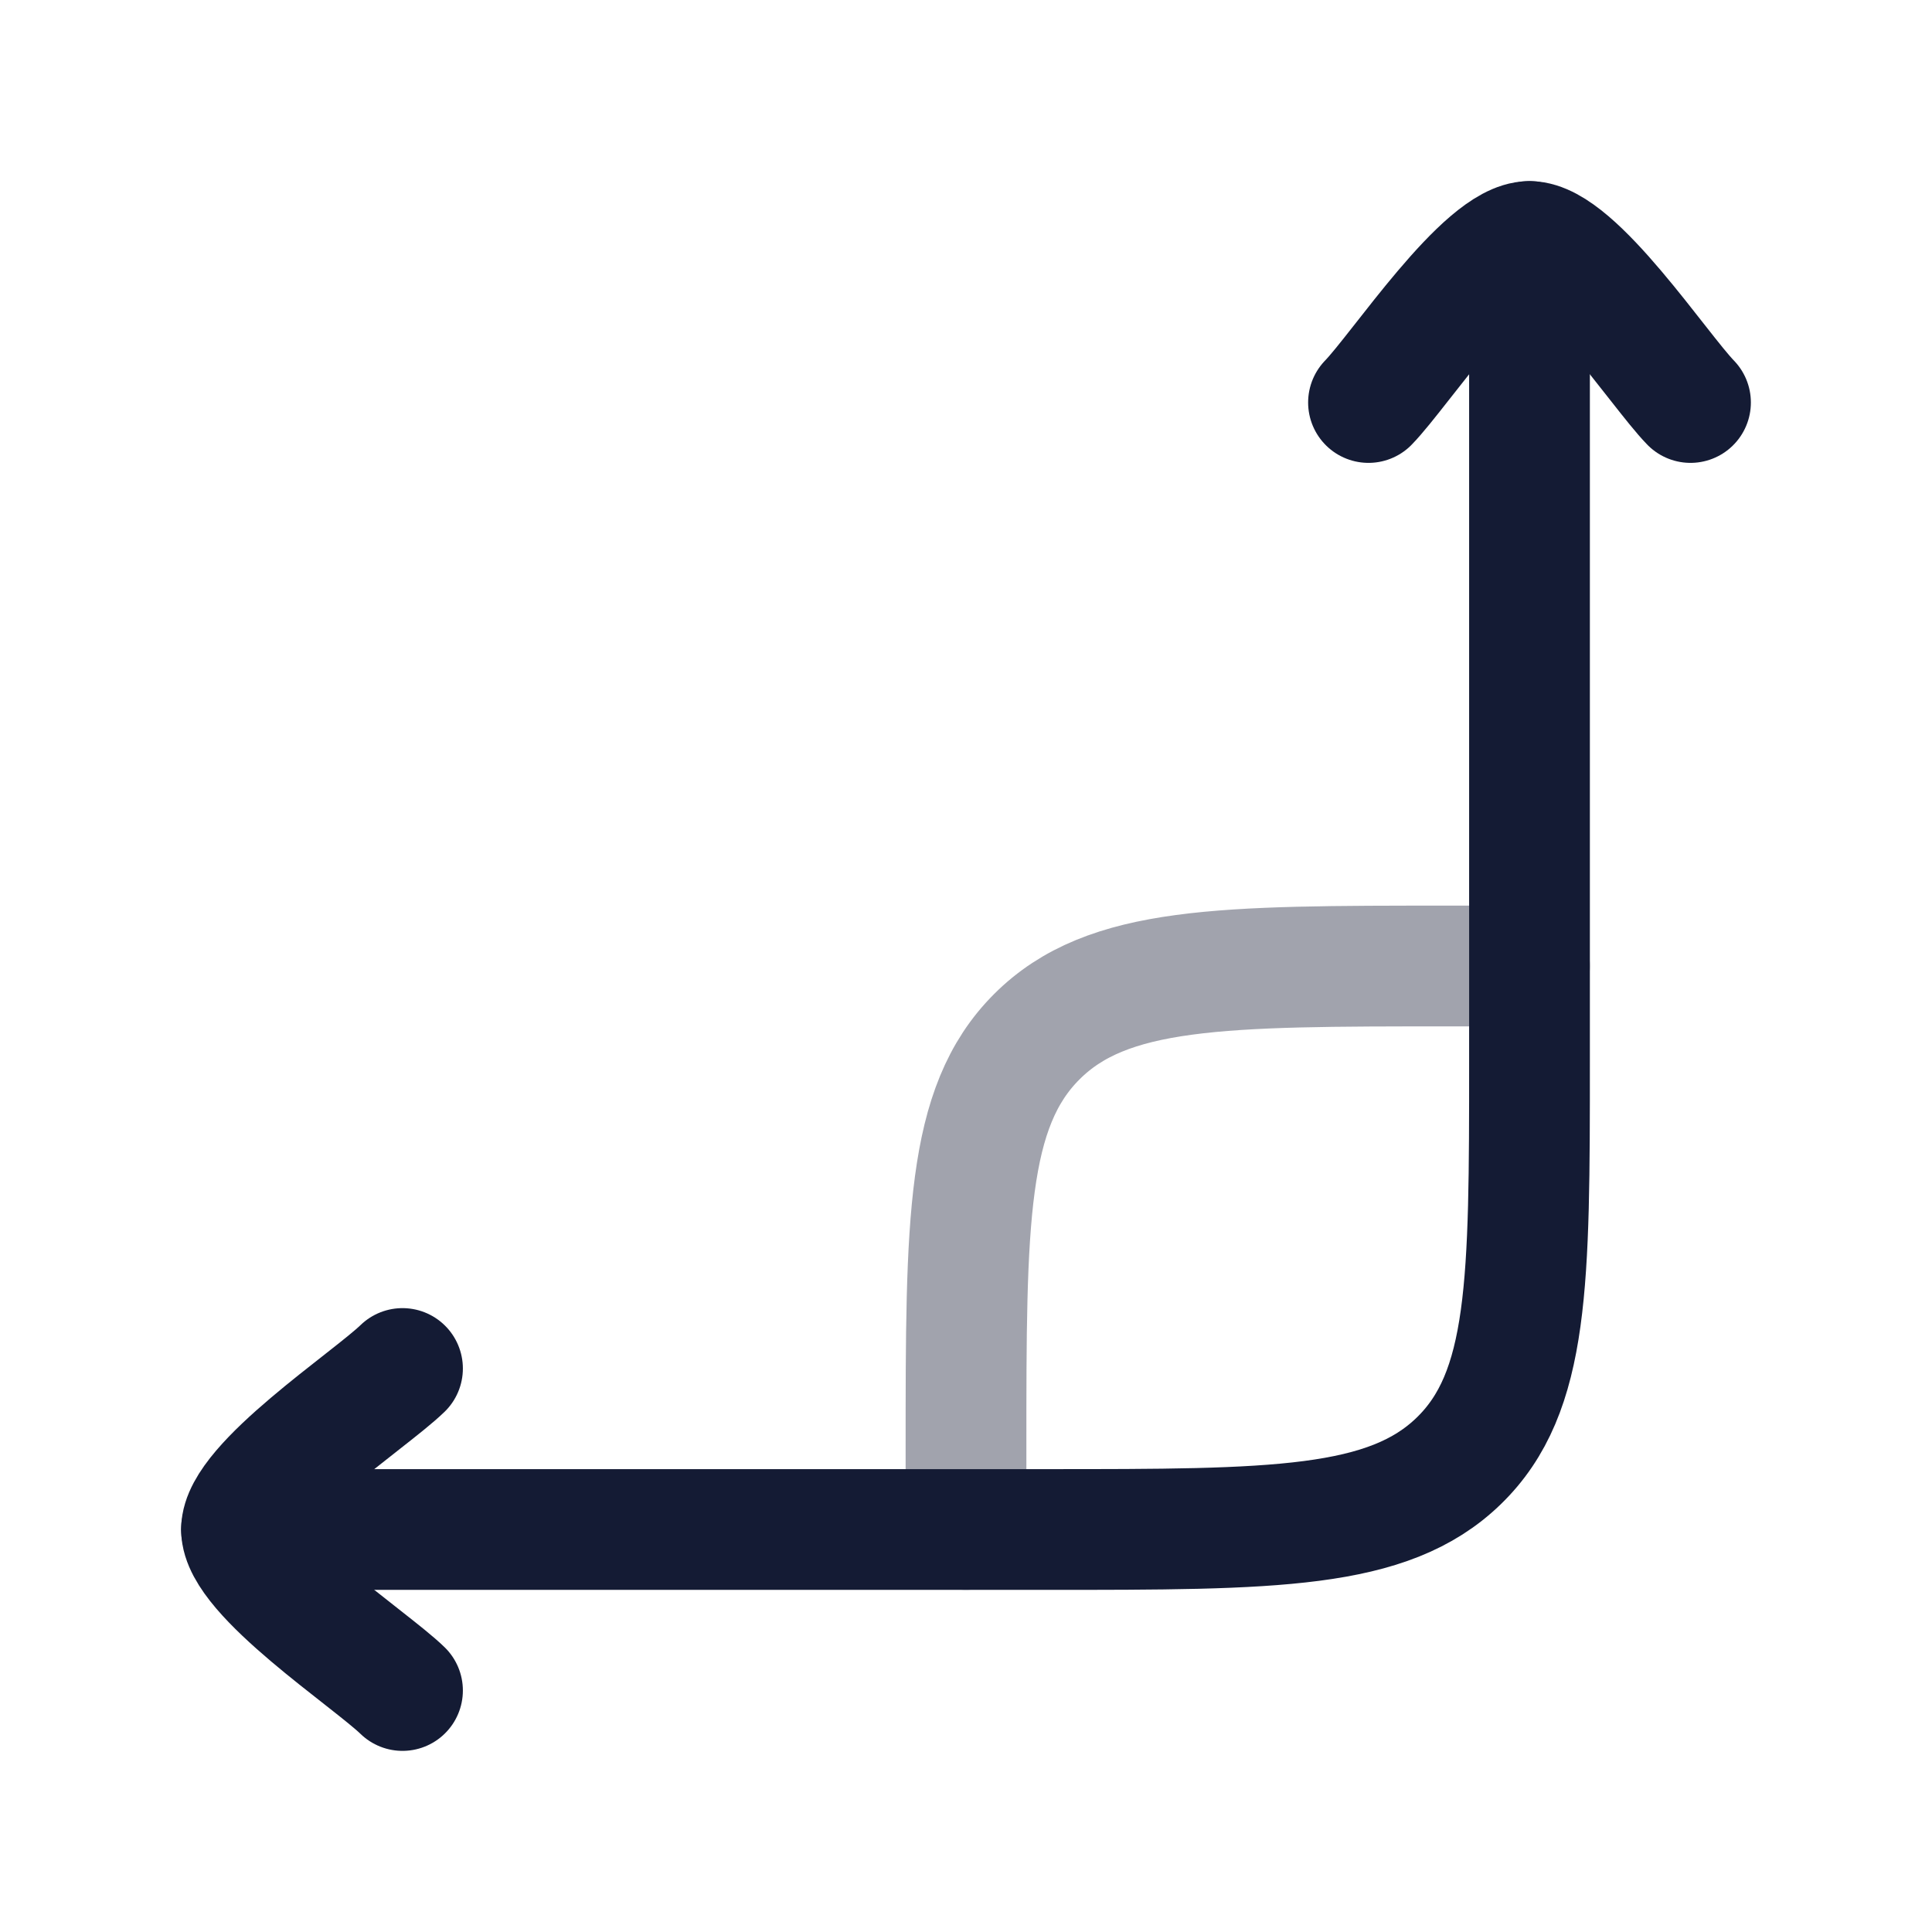 <svg width="24" height="24" viewBox="0 0 24 24" fill="none" xmlns="http://www.w3.org/2000/svg">
<path d="M21 5C20.607 4.595 19.56 3 19 3C18.44 3 17.393 4.595 17 5" stroke="#141B34" stroke-width="1.5" stroke-linecap="round" stroke-linejoin="round"/>
<path d="M5 17C4.595 17.393 3 18.44 3 19C3 19.56 4.595 20.607 5 21" stroke="#141B34" stroke-width="1.5" stroke-linecap="round" stroke-linejoin="round"/>
<path opacity="0.4" d="M19 12H18C15.172 12 13.757 12 12.879 12.879C12 13.757 12 15.172 12 18V19" stroke="#141B34" stroke-width="1.5" stroke-linecap="round" stroke-linejoin="round"/>
<path d="M3 19H13C15.828 19 17.243 19 18.121 18.148C19 17.296 19 15.925 19 13.182V3" stroke="#141B34" stroke-width="1.5" stroke-linecap="round" stroke-linejoin="round"/>
</svg>
